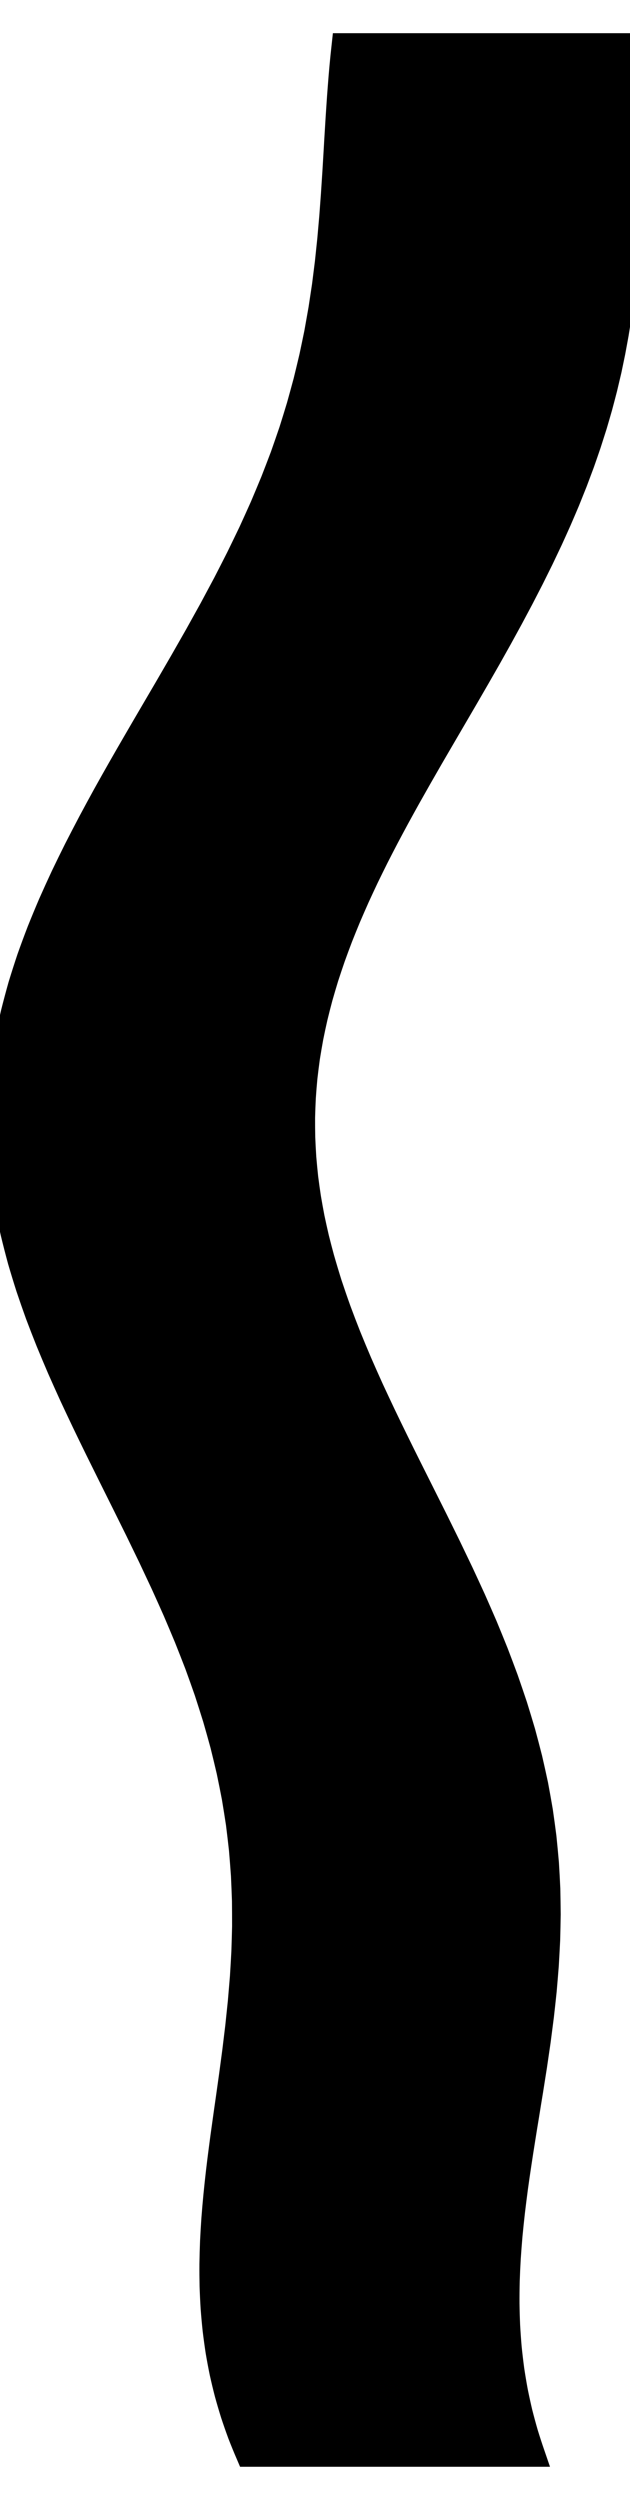 <svg
					xmlns="http://www.w3.org/2000/svg" xmlns:xlink="http://www.w3.org/1999/xlink"
					style="
						overflow: visible;
						height: 100;
					"
					viewBox="-3.897 0 25.207 96.345"
				>
					<path d="M -3.091 48.6 L -3.091 48.6 Q -3.241 48.047 -3.375 47.494 Q -3.497 46.942 -3.601 46.39 Q -3.692 45.838 -3.765 45.287 Q -3.823 44.735 -3.864 44.184 Q -3.89 43.634 -3.897 43.083 Q -3.889 42.533 -3.863 41.984 Q -3.822 41.434 -3.763 40.885 Q -3.688 40.336 -3.596 39.787 Q -3.49 39.239 -3.366 38.691 Q -3.228 38.143 -3.074 37.596 Q -2.907 37.049 -2.724 36.502 Q -2.53 35.955 -2.32 35.409 Q -2.101 34.863 -1.868 34.318 Q -1.626 33.772 -1.372 33.227 Q -1.111 32.682 -0.839 32.138 Q -0.561 31.594 -0.274 31.05 Q 0.016 30.507 0.313 29.967 Q 0.613 29.427 0.919 28.89 Q 1.225 28.353 1.536 27.819 Q 1.845 27.285 2.157 26.753 Q 2.467 26.222 2.777 25.694 Q 3.083 25.165 3.388 24.64 Q 3.688 24.114 3.986 23.591 Q 4.276 23.069 4.564 22.549 Q 4.844 22.029 5.119 21.512 Q 5.385 20.995 5.645 20.481 Q 5.896 19.967 6.141 19.456 Q 6.375 18.944 6.602 18.436 Q 6.817 17.928 7.026 17.422 Q 7.223 16.917 7.413 16.414 Q 7.59 15.911 7.76 15.412 Q 7.918 14.912 8.068 14.415 Q 8.206 13.919 8.338 13.429 Q 8.458 12.939 8.572 12.454 Q 8.675 11.969 8.773 11.491 Q 8.859 11.012 8.942 10.538 Q 9.014 10.065 9.084 9.598 Q 9.143 9.13 9.201 8.668 Q 9.25 8.207 9.297 7.75 Q 9.337 7.294 9.377 6.844 Q 9.41 6.393 9.443 5.948 Q 9.471 5.504 9.501 5.065 Q 9.526 4.626 9.553 4.192 Q 9.577 3.759 9.604 3.331 Q 9.629 2.903 9.658 2.481 Q 9.685 2.059 9.718 1.643 Q 9.749 1.226 9.787 0.816 Q 9.825 0.405 9.87 0 L 9.87 0 L 10.585 0 L 11.3 0 L 12.015 0 L 12.73 0 L 13.445 0 L 14.16 0 L 14.875 0 L 15.59 0 L 16.305 0 L 17.02 0 L 17.735 0 L 18.45 0 L 19.165 0 L 19.88 0 L 20.595 0 L 21.31 0 Q 21.3 0.317 21.294 0.637 Q 21.288 0.957 21.284 1.28 Q 21.28 1.602 21.279 1.927 Q 21.277 2.252 21.277 2.579 Q 21.275 2.907 21.275 3.237 Q 21.274 3.567 21.274 3.899 Q 21.272 4.232 21.27 4.567 Q 21.266 4.902 21.263 5.24 Q 21.257 5.577 21.251 5.917 Q 21.241 6.258 21.231 6.6 Q 21.217 6.943 21.202 7.288 Q 21.184 7.633 21.164 7.981 Q 21.139 8.329 21.113 8.679 Q 21.082 9.03 21.049 9.382 Q 21.01 9.735 20.969 10.091 Q 20.923 10.446 20.874 10.804 Q 20.819 11.162 20.761 11.522 Q 20.696 11.882 20.628 12.245 Q 20.554 12.608 20.477 12.974 Q 20.392 13.339 20.304 13.707 Q 20.209 14.075 20.11 14.446 Q 20.004 14.817 19.894 15.19 Q 19.776 15.563 19.655 15.938 Q 19.527 16.314 19.394 16.692 Q 19.254 17.07 19.11 17.451 Q 18.959 17.832 18.804 18.215 Q 18.642 18.598 18.475 18.984 Q 18.303 19.37 18.126 19.758 Q 17.943 20.146 17.756 20.537 Q 17.563 20.928 17.367 21.321 Q 17.165 21.715 16.96 22.111 Q 16.75 22.507 16.537 22.905 Q 16.32 23.303 16.101 23.701 Q 15.879 24.099 15.655 24.497 Q 15.427 24.896 15.199 25.294 Q 14.969 25.692 14.738 26.091 Q 14.505 26.489 14.273 26.888 Q 14.04 27.286 13.808 27.685 Q 13.575 28.084 13.344 28.482 Q 13.114 28.881 12.886 29.28 Q 12.659 29.679 12.435 30.078 Q 12.213 30.477 11.995 30.876 Q 11.779 31.275 11.568 31.674 Q 11.359 32.074 11.156 32.473 Q 10.957 32.872 10.763 33.272 Q 10.574 33.671 10.391 34.071 Q 10.213 34.471 10.042 34.87 Q 9.876 35.27 9.718 35.67 Q 9.566 36.07 9.422 36.47 Q 9.284 36.87 9.154 37.27 Q 9.032 37.67 8.918 38.07 Q 8.811 38.47 8.714 38.871 Q 8.623 39.271 8.543 39.671 Q 8.47 40.072 8.406 40.472 Q 8.351 40.873 8.305 41.274 Q 8.267 41.674 8.24 42.075 Q 8.22 42.476 8.21 42.877 Q 8.208 43.278 8.217 43.679 Q 8.233 44.08 8.259 44.481 Q 8.293 44.882 8.336 45.283 Q 8.387 45.684 8.448 46.086 Q 8.516 46.487 8.593 46.889 Q 8.678 47.29 8.771 47.692 Q 8.871 48.093 8.98 48.495 L 8.98 48.495 Q 9.129 49.014 9.292 49.535 Q 9.465 50.055 9.651 50.576 Q 9.844 51.097 10.05 51.619 Q 10.262 52.141 10.485 52.664 Q 10.713 53.187 10.95 53.711 Q 11.192 54.234 11.441 54.759 Q 11.692 55.284 11.95 55.809 Q 12.208 56.335 12.471 56.861 Q 12.734 57.388 12.999 57.915 Q 13.262 58.442 13.527 58.97 Q 13.787 59.499 14.048 60.028 Q 14.303 60.557 14.556 61.087 Q 14.802 61.616 15.045 62.147 Q 15.28 62.678 15.51 63.21 Q 15.73 63.741 15.944 64.274 Q 16.148 64.807 16.345 65.34 Q 16.53 65.873 16.708 66.405 Q 16.873 66.936 17.029 67.464 Q 17.172 67.993 17.306 68.52 Q 17.427 69.046 17.539 69.57 Q 17.637 70.094 17.726 70.616 Q 17.801 71.137 17.868 71.657 Q 17.921 72.176 17.966 72.693 Q 17.998 73.21 18.022 73.725 Q 18.033 74.24 18.037 74.752 Q 18.03 75.264 18.016 75.774 Q 17.991 76.284 17.961 76.792 Q 17.921 77.3 17.877 77.805 Q 17.824 78.31 17.767 78.813 Q 17.703 79.316 17.637 79.817 Q 17.564 80.317 17.491 80.816 Q 17.412 81.314 17.334 81.81 Q 17.252 82.306 17.174 82.797 Q 17.092 83.287 17.016 83.773 Q 16.938 84.258 16.866 84.739 Q 16.793 85.219 16.728 85.694 Q 16.665 86.169 16.609 86.639 Q 16.556 87.109 16.511 87.574 Q 16.471 88.038 16.44 88.498 Q 16.413 88.957 16.398 89.411 Q 16.387 89.865 16.389 90.314 Q 16.395 90.763 16.415 91.207 Q 16.44 91.651 16.478 92.09 Q 16.523 92.528 16.581 92.962 Q 16.646 93.395 16.725 93.823 Q 16.811 94.251 16.91 94.674 Q 17.017 95.097 17.138 95.515 Q 17.266 95.932 17.408 96.345 L 17.408 96.345 L 16.697 96.345 L 15.986 96.345 L 15.276 96.345 L 14.565 96.345 L 13.855 96.345 L 13.144 96.345 L 12.433 96.345 L 11.723 96.345 L 11.012 96.345 L 10.301 96.345 L 9.591 96.345 L 8.88 96.345 L 8.17 96.345 L 7.459 96.345 L 6.748 96.345 L 6.038 96.345 Q 5.867 95.947 5.71 95.543 Q 5.561 95.139 5.426 94.729 Q 5.298 94.32 5.184 93.905 Q 5.077 93.49 4.984 93.069 Q 4.898 92.649 4.826 92.223 Q 4.761 91.797 4.709 91.365 Q 4.663 90.934 4.63 90.497 Q 4.603 90.06 4.588 89.617 Q 4.579 89.175 4.582 88.727 Q 4.589 88.279 4.607 87.825 Q 4.629 87.372 4.661 86.913 Q 4.696 86.454 4.741 85.989 Q 4.787 85.525 4.841 85.055 Q 4.896 84.585 4.959 84.109 Q 5.02 83.634 5.089 83.153 Q 5.155 82.672 5.226 82.185 Q 5.293 81.699 5.363 81.211 Q 5.428 80.722 5.494 80.23 Q 5.554 79.738 5.614 79.243 Q 5.667 78.748 5.718 78.249 Q 5.761 77.751 5.802 77.25 Q 5.833 76.748 5.86 76.244 Q 5.877 75.739 5.889 75.231 Q 5.889 74.723 5.884 74.212 Q 5.867 73.702 5.843 73.187 Q 5.807 72.673 5.763 72.156 Q 5.706 71.639 5.641 71.118 Q 5.562 70.598 5.475 70.074 Q 5.375 69.551 5.265 69.024 Q 5.143 68.497 5.011 67.967 Q 4.867 67.437 4.713 66.904 Q 4.547 66.371 4.373 65.835 Q 4.186 65.298 3.99 64.76 Q 3.783 64.223 3.569 63.686 Q 3.345 63.148 3.115 62.61 Q 2.877 62.073 2.633 61.535 Q 2.382 60.997 2.128 60.459 Q 1.868 59.921 1.606 59.382 Q 1.34 58.844 1.073 58.306 Q 0.804 57.767 0.537 57.229 Q 0.269 56.69 0.003 56.151 Q -0.261 55.613 -0.52 55.074 Q -0.777 54.535 -1.028 53.996 Q -1.274 53.456 -1.512 52.917 Q -1.744 52.378 -1.966 51.838 Q -2.181 51.299 -2.385 50.759 Q -2.579 50.22 -2.761 49.68 Q -2.933 49.14 -3.091 48.6 L -3.091 48.6 Z" fill="black" stroke="black" />
				</svg>